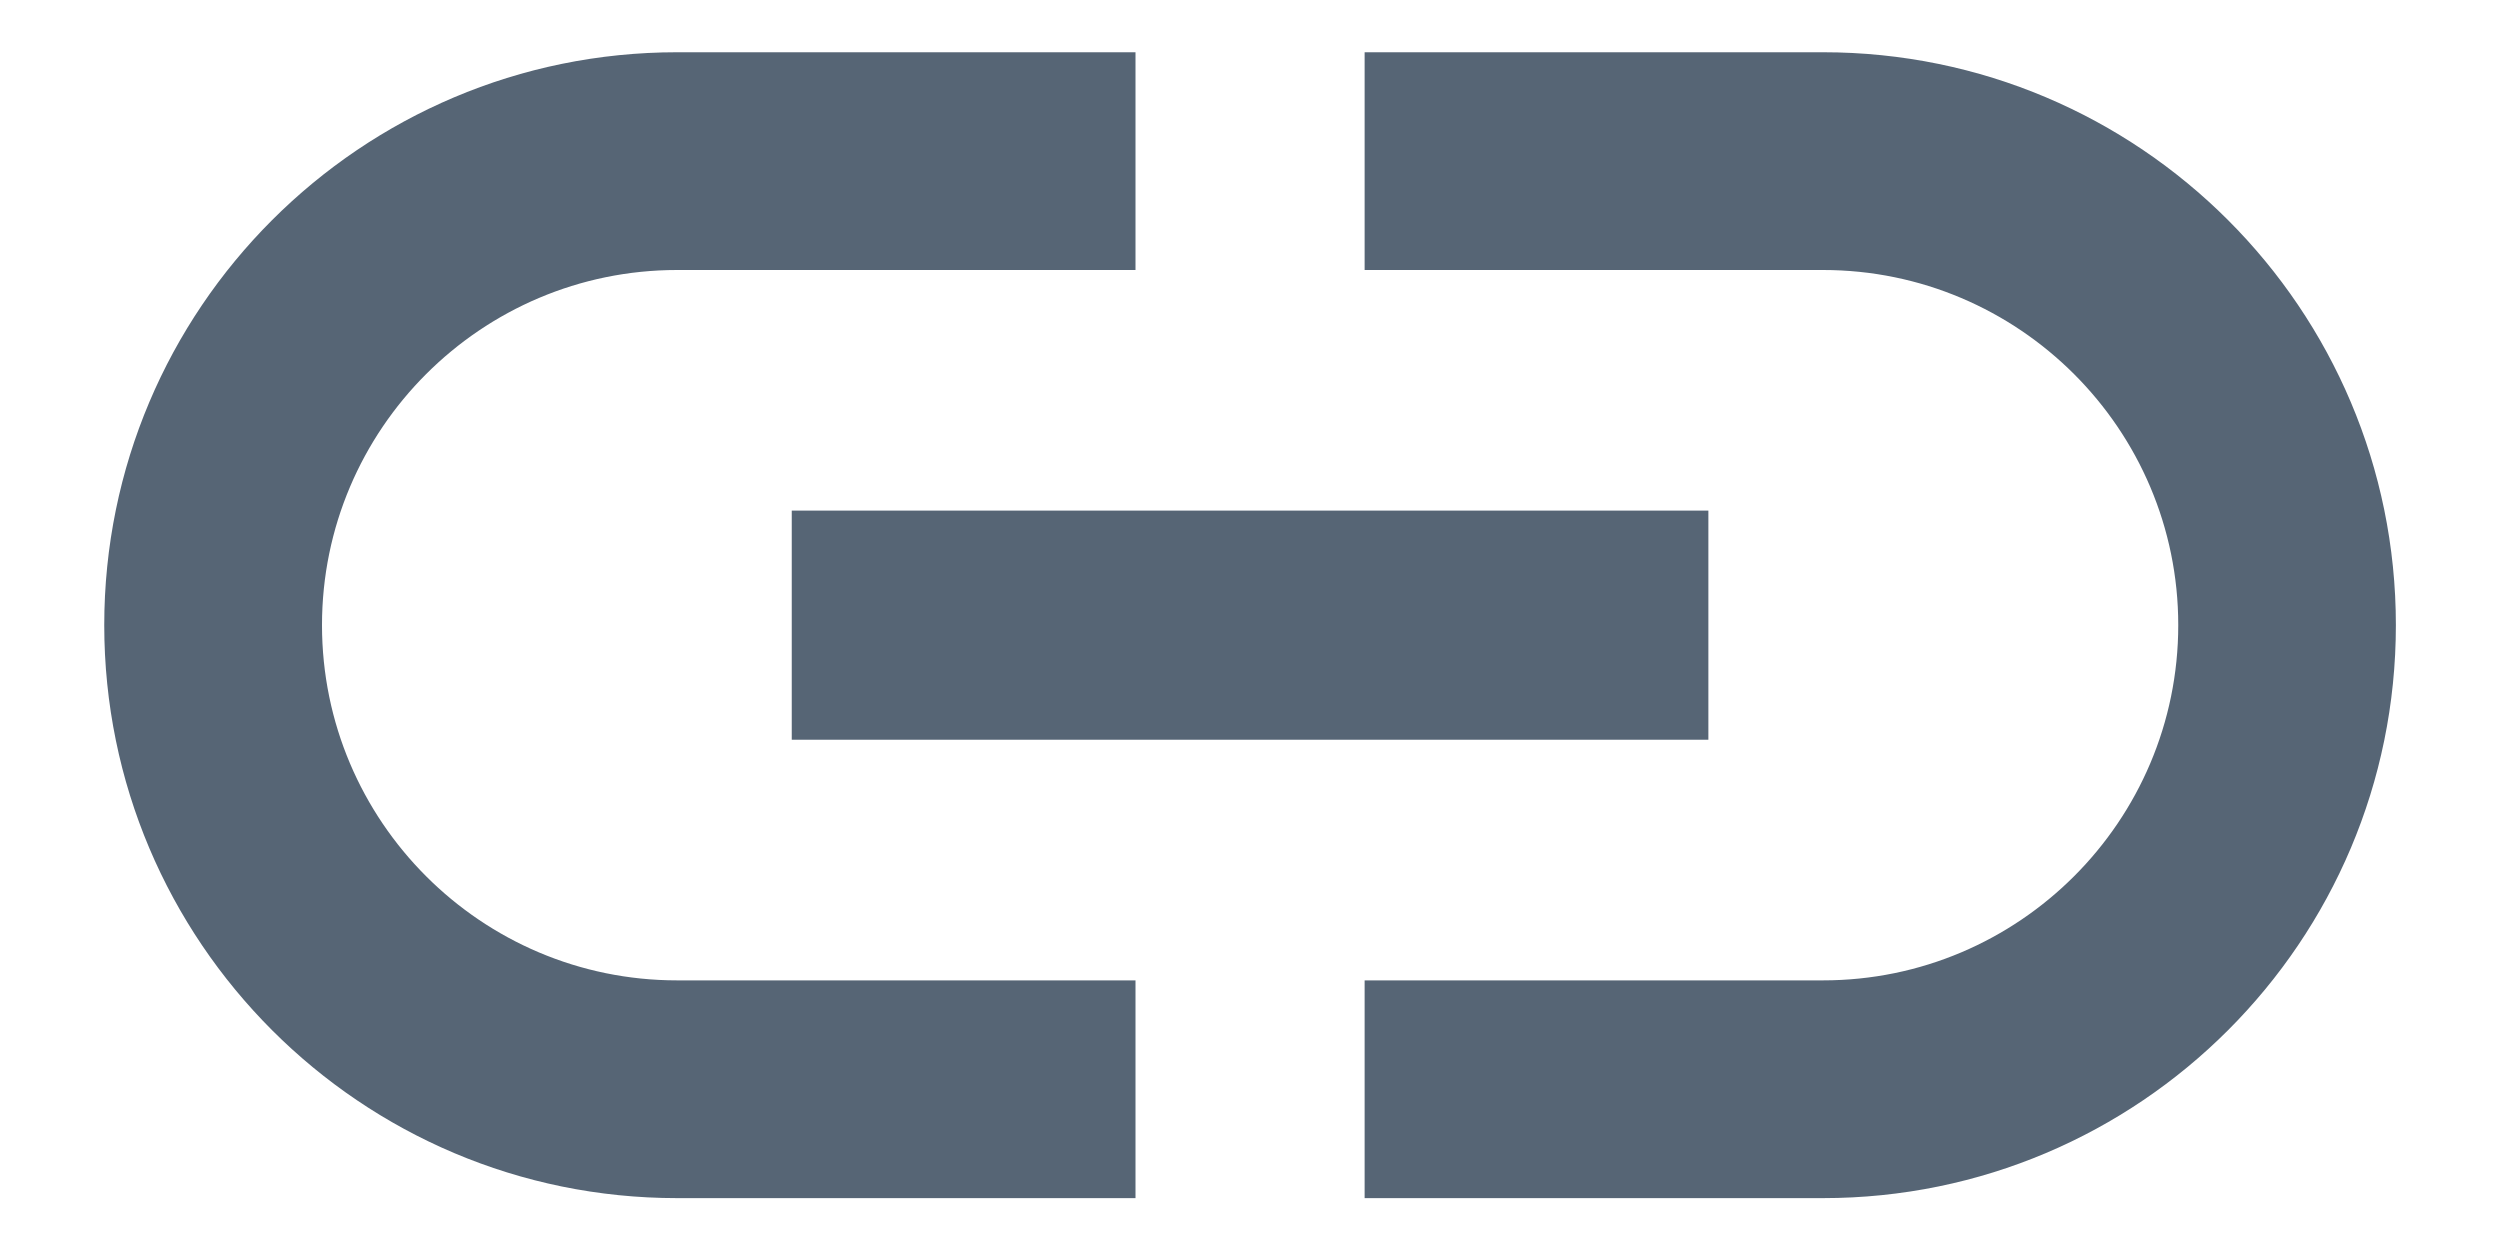 <svg width="20" height="10" viewBox="0 0 20 10" fill="none" xmlns="http://www.w3.org/2000/svg">
<path d="M2.576 5.001C2.576 3.434 3.85 2.16 5.417 2.16H9.084V0.418H5.417C2.887 0.418 0.834 2.471 0.834 5.001C0.834 7.531 2.887 9.585 5.417 9.585H9.084V7.843H5.417C3.85 7.843 2.576 6.569 2.576 5.001ZM6.334 5.918H13.667V4.085H6.334V5.918ZM14.584 0.418H10.917V2.16H14.584C16.151 2.16 17.426 3.434 17.426 5.001C17.426 6.569 16.151 7.843 14.584 7.843H10.917V9.585H14.584C17.114 9.585 19.167 7.531 19.167 5.001C19.167 2.471 17.114 0.418 14.584 0.418Z" fill="#566575"/>
</svg>
